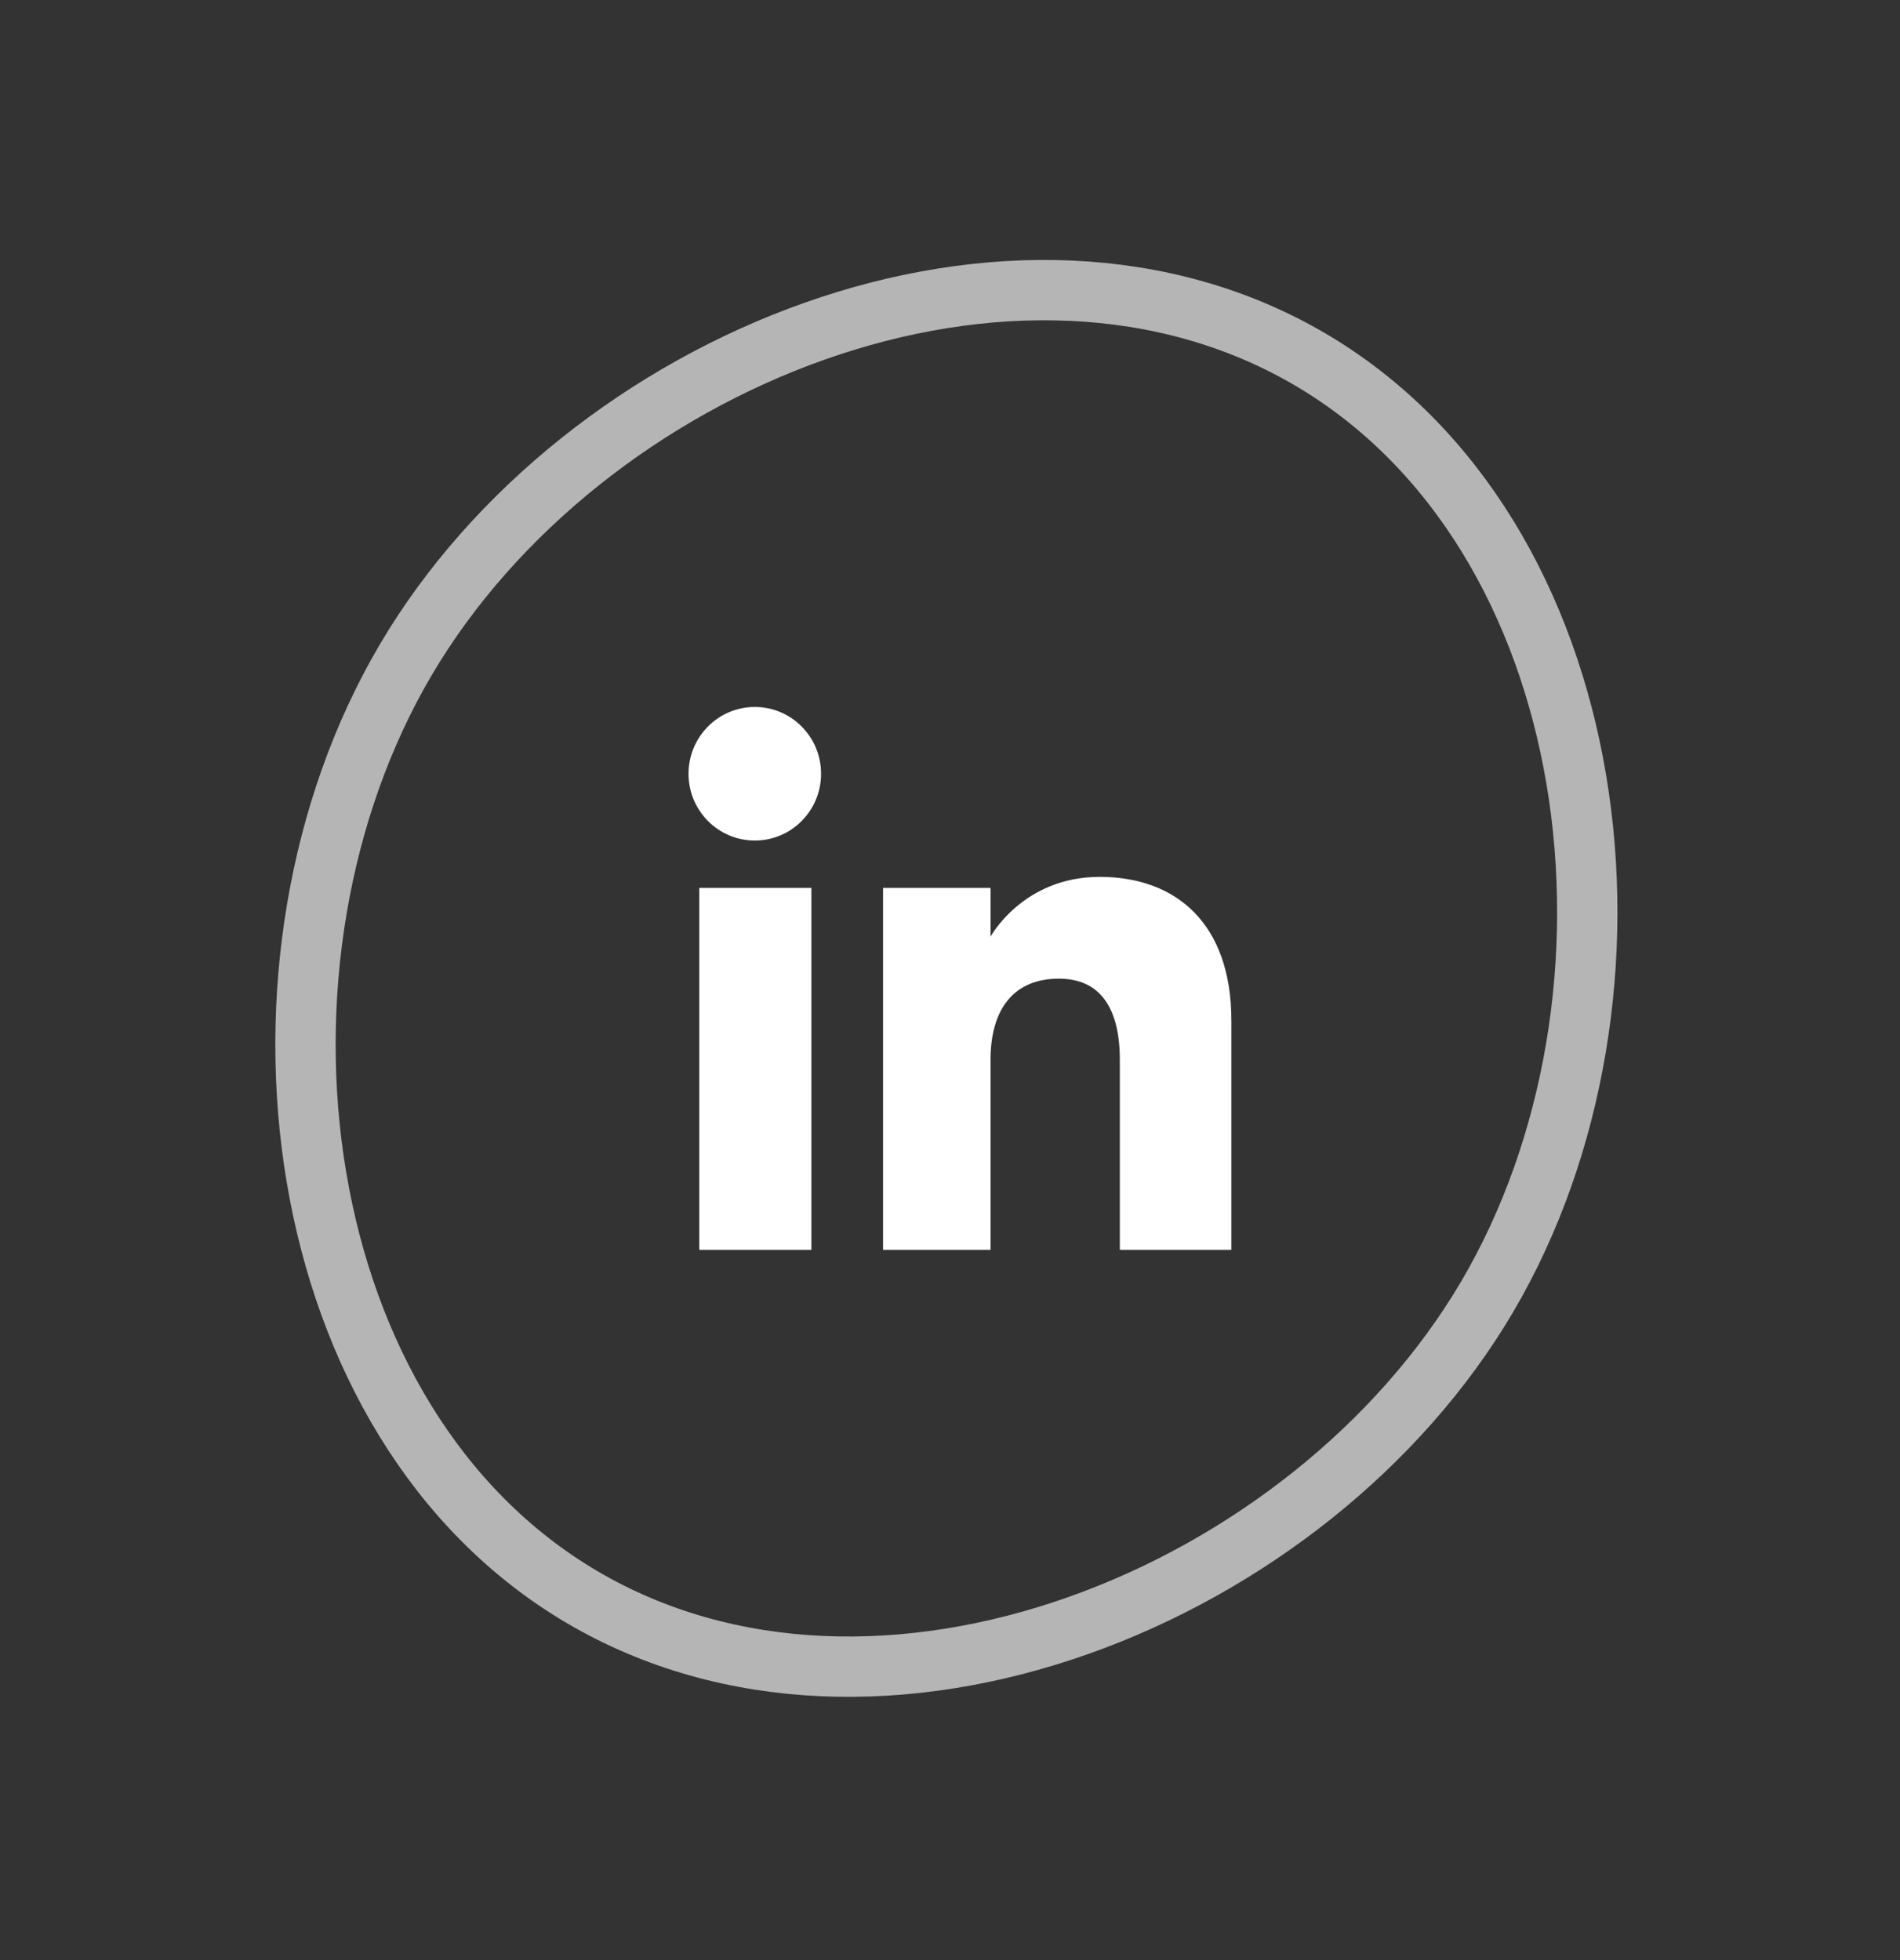 <svg width="63" height="65" viewBox="0 0 63 65" fill="none" xmlns="http://www.w3.org/2000/svg">
<rect x="0" y="0" width="63" height="65" fill="#333333" stroke="none"/>
<path d="M49.308 43.003C46.382 47.97 41.328 51.932 35.745 53.904C30.164 55.876 24.169 55.825 19.297 52.955C14.425 50.085 11.474 44.867 10.492 39.029C9.511 33.19 10.526 26.849 13.452 21.882C16.378 16.914 21.432 12.953 27.015 10.98C32.596 9.008 38.591 9.06 43.463 11.93C48.335 14.8 51.286 20.018 52.268 25.856C53.249 31.695 52.234 38.035 49.308 43.003Z" stroke="white" stroke-opacity="0.64" stroke-width="2"/>
<g clip-path="url(#clip0_102_264)">
<path fill-rule="evenodd" clip-rule="evenodd" d="M40.83 41.442H37.131V35.143C37.131 33.416 36.475 32.451 35.108 32.451C33.621 32.451 32.844 33.455 32.844 35.143V41.442H29.28V29.442H32.844V31.059C32.844 31.059 33.916 29.076 36.462 29.076C39.007 29.076 40.83 30.63 40.83 33.845V41.442ZM25.028 27.871C23.814 27.871 22.83 26.88 22.83 25.657C22.83 24.434 23.814 23.442 25.028 23.442C26.242 23.442 27.225 24.434 27.225 25.657C27.225 26.88 26.242 27.871 25.028 27.871ZM23.187 41.442H26.904V29.442H23.187V41.442Z" fill="white"/>
</g>
<defs>
<clipPath id="clip0_102_264">
<rect width="18" height="18" fill="white" transform="translate(22.83 23.442)"/>
</clipPath>
</defs>
</svg>
